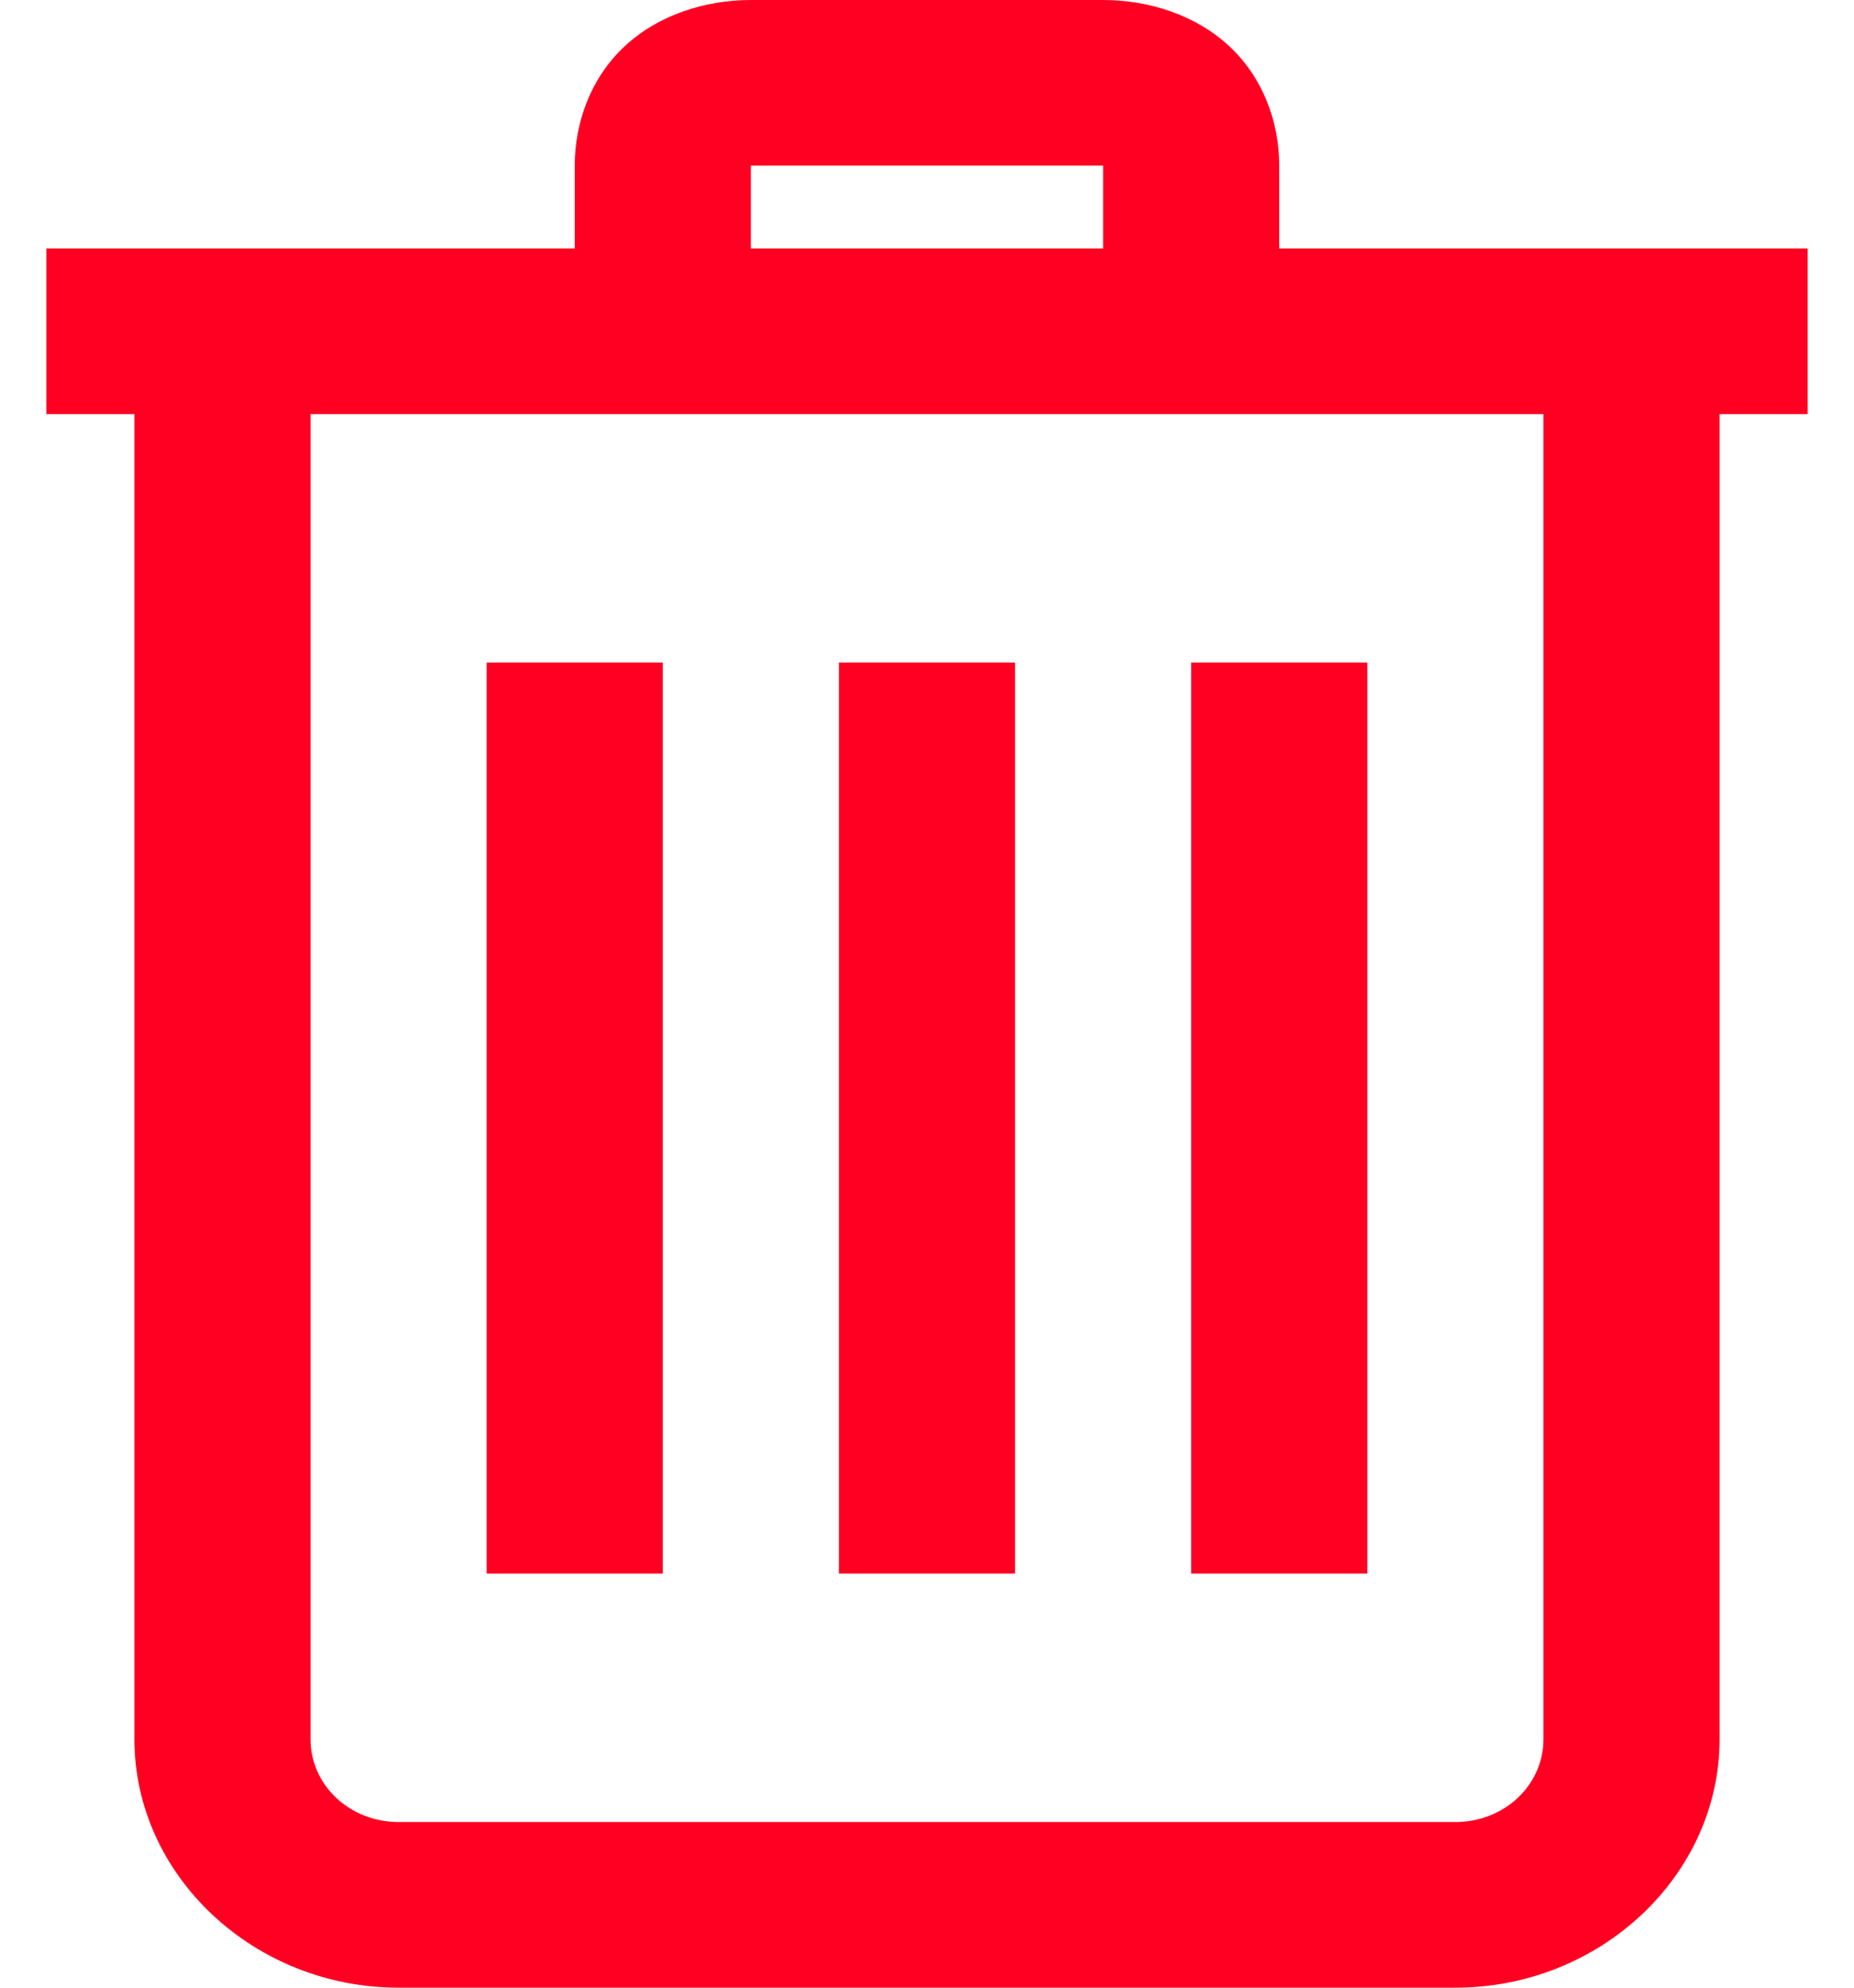 <svg viewBox="0 0 14 15" fill="none" xmlns="http://www.w3.org/2000/svg">
<path d="M5.67 0C5.322 0 4.966 0.115 4.714 0.352C4.462 0.588 4.34 0.923 4.34 1.25V1.875H0.35V3.125H1.015V13.125C1.015 14.153 1.916 15 3.01 15H10.99C12.084 15 12.985 14.153 12.985 13.125V3.125H13.65V1.875H9.66V1.25C9.66 0.923 9.538 0.588 9.286 0.352C9.034 0.115 8.678 0 8.33 0H5.67ZM5.67 1.25H8.33V1.875H5.67V1.25ZM2.345 3.125H11.655V13.125C11.655 13.472 11.359 13.75 10.99 13.75H3.01C2.641 13.75 2.345 13.472 2.345 13.125V3.125ZM3.675 5V11.875H5.005V5H3.675ZM6.335 5V11.875H7.665V5H6.335ZM8.995 5V11.875H10.325V5H8.995Z" fill="#FF0022"/>
</svg>
